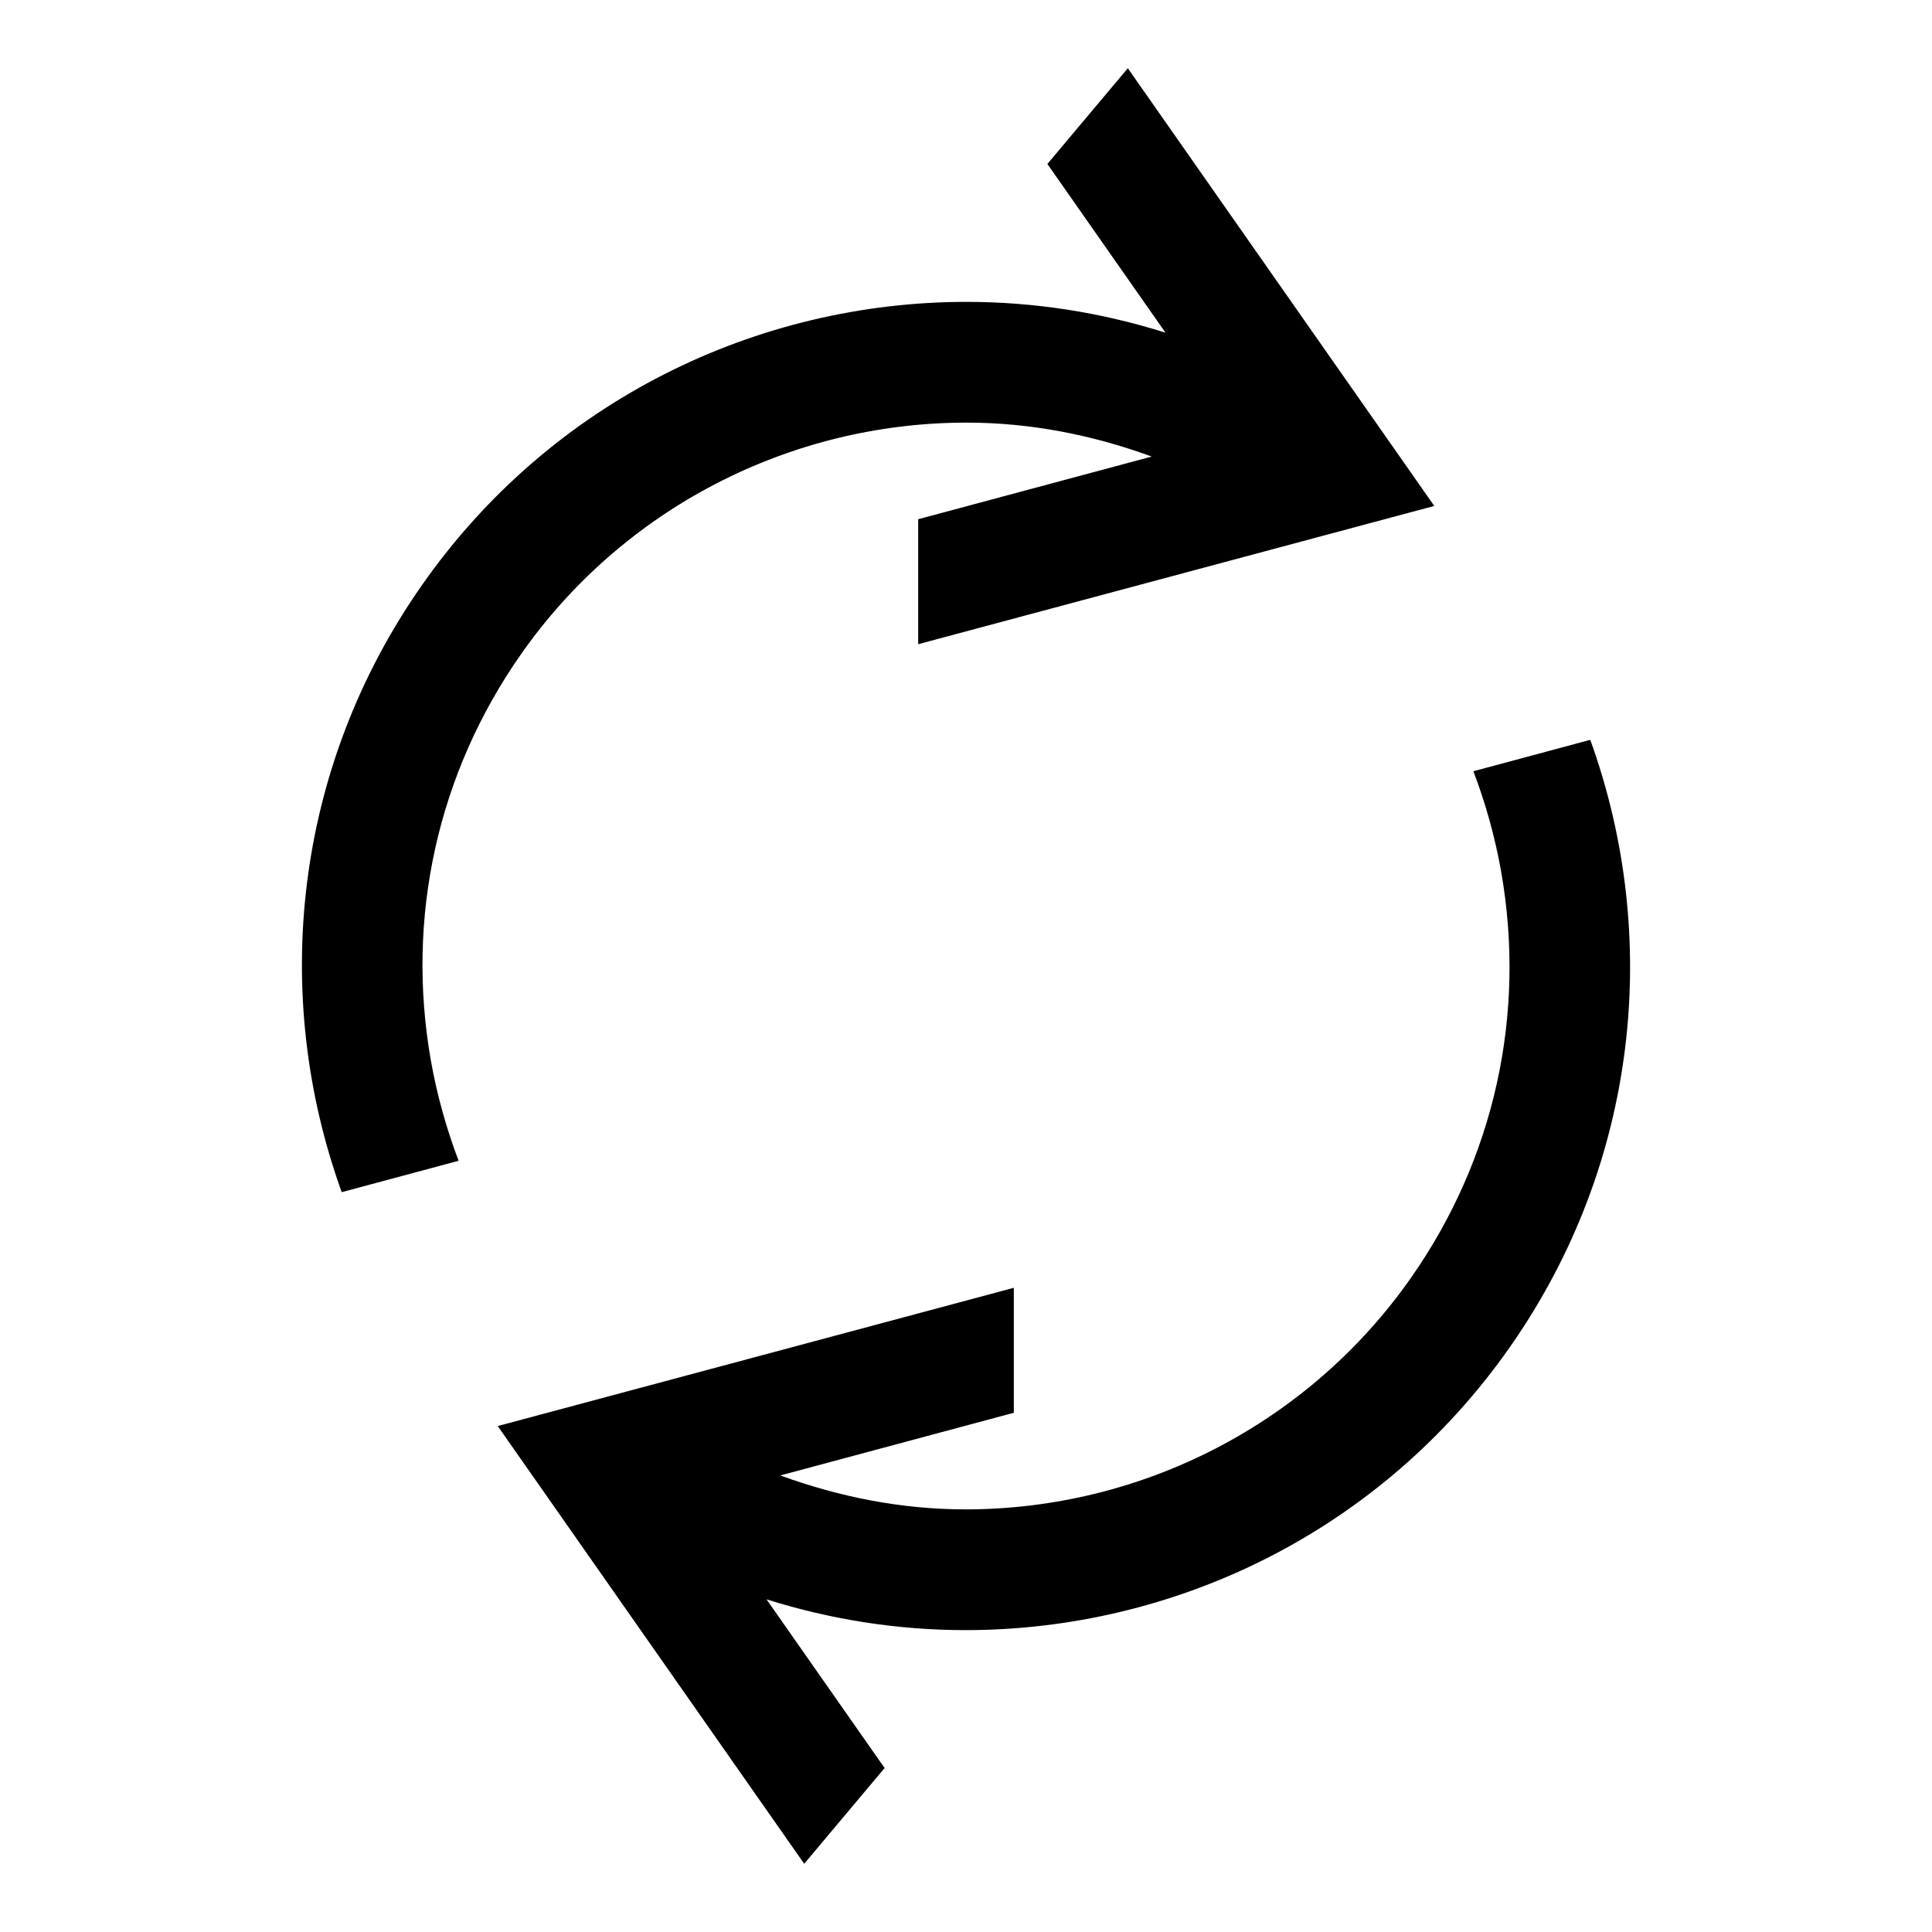 <svg viewBox="0 0 16 16"><path d="M3.568 8.781c.051.288.129.566.23.832l-.968.26c-.588-1.627-.403-3.504.665-5.028C4.565 3.317 6.271 2.5 8.005 2.5c.553 0 1.108.085 1.647.255l-.978-1.397.666-.793 2.538 3.625-4.274 1.145V4.3l1.934-.519C9.049 3.602 8.534 3.5 8.005 3.5c-1.47 0-2.85.717-3.691 1.919-.69.985-.954 2.179-.746 3.362zm9.602-2.654l-.968.26c.101.266.179.544.23.832.208 1.183-.056 2.377-.746 3.362-.841 1.202-2.221 1.919-3.691 1.919-.529 0-1.044-.103-1.533-.281l1.934-.519v-1.035L4.122 11.81l2.538 3.625.666-.793-.978-1.397c.539.17 1.094.255 1.647.255 1.734 0 3.44-.817 4.51-2.345 1.068-1.525 1.253-3.401.665-5.028z"></path></svg>